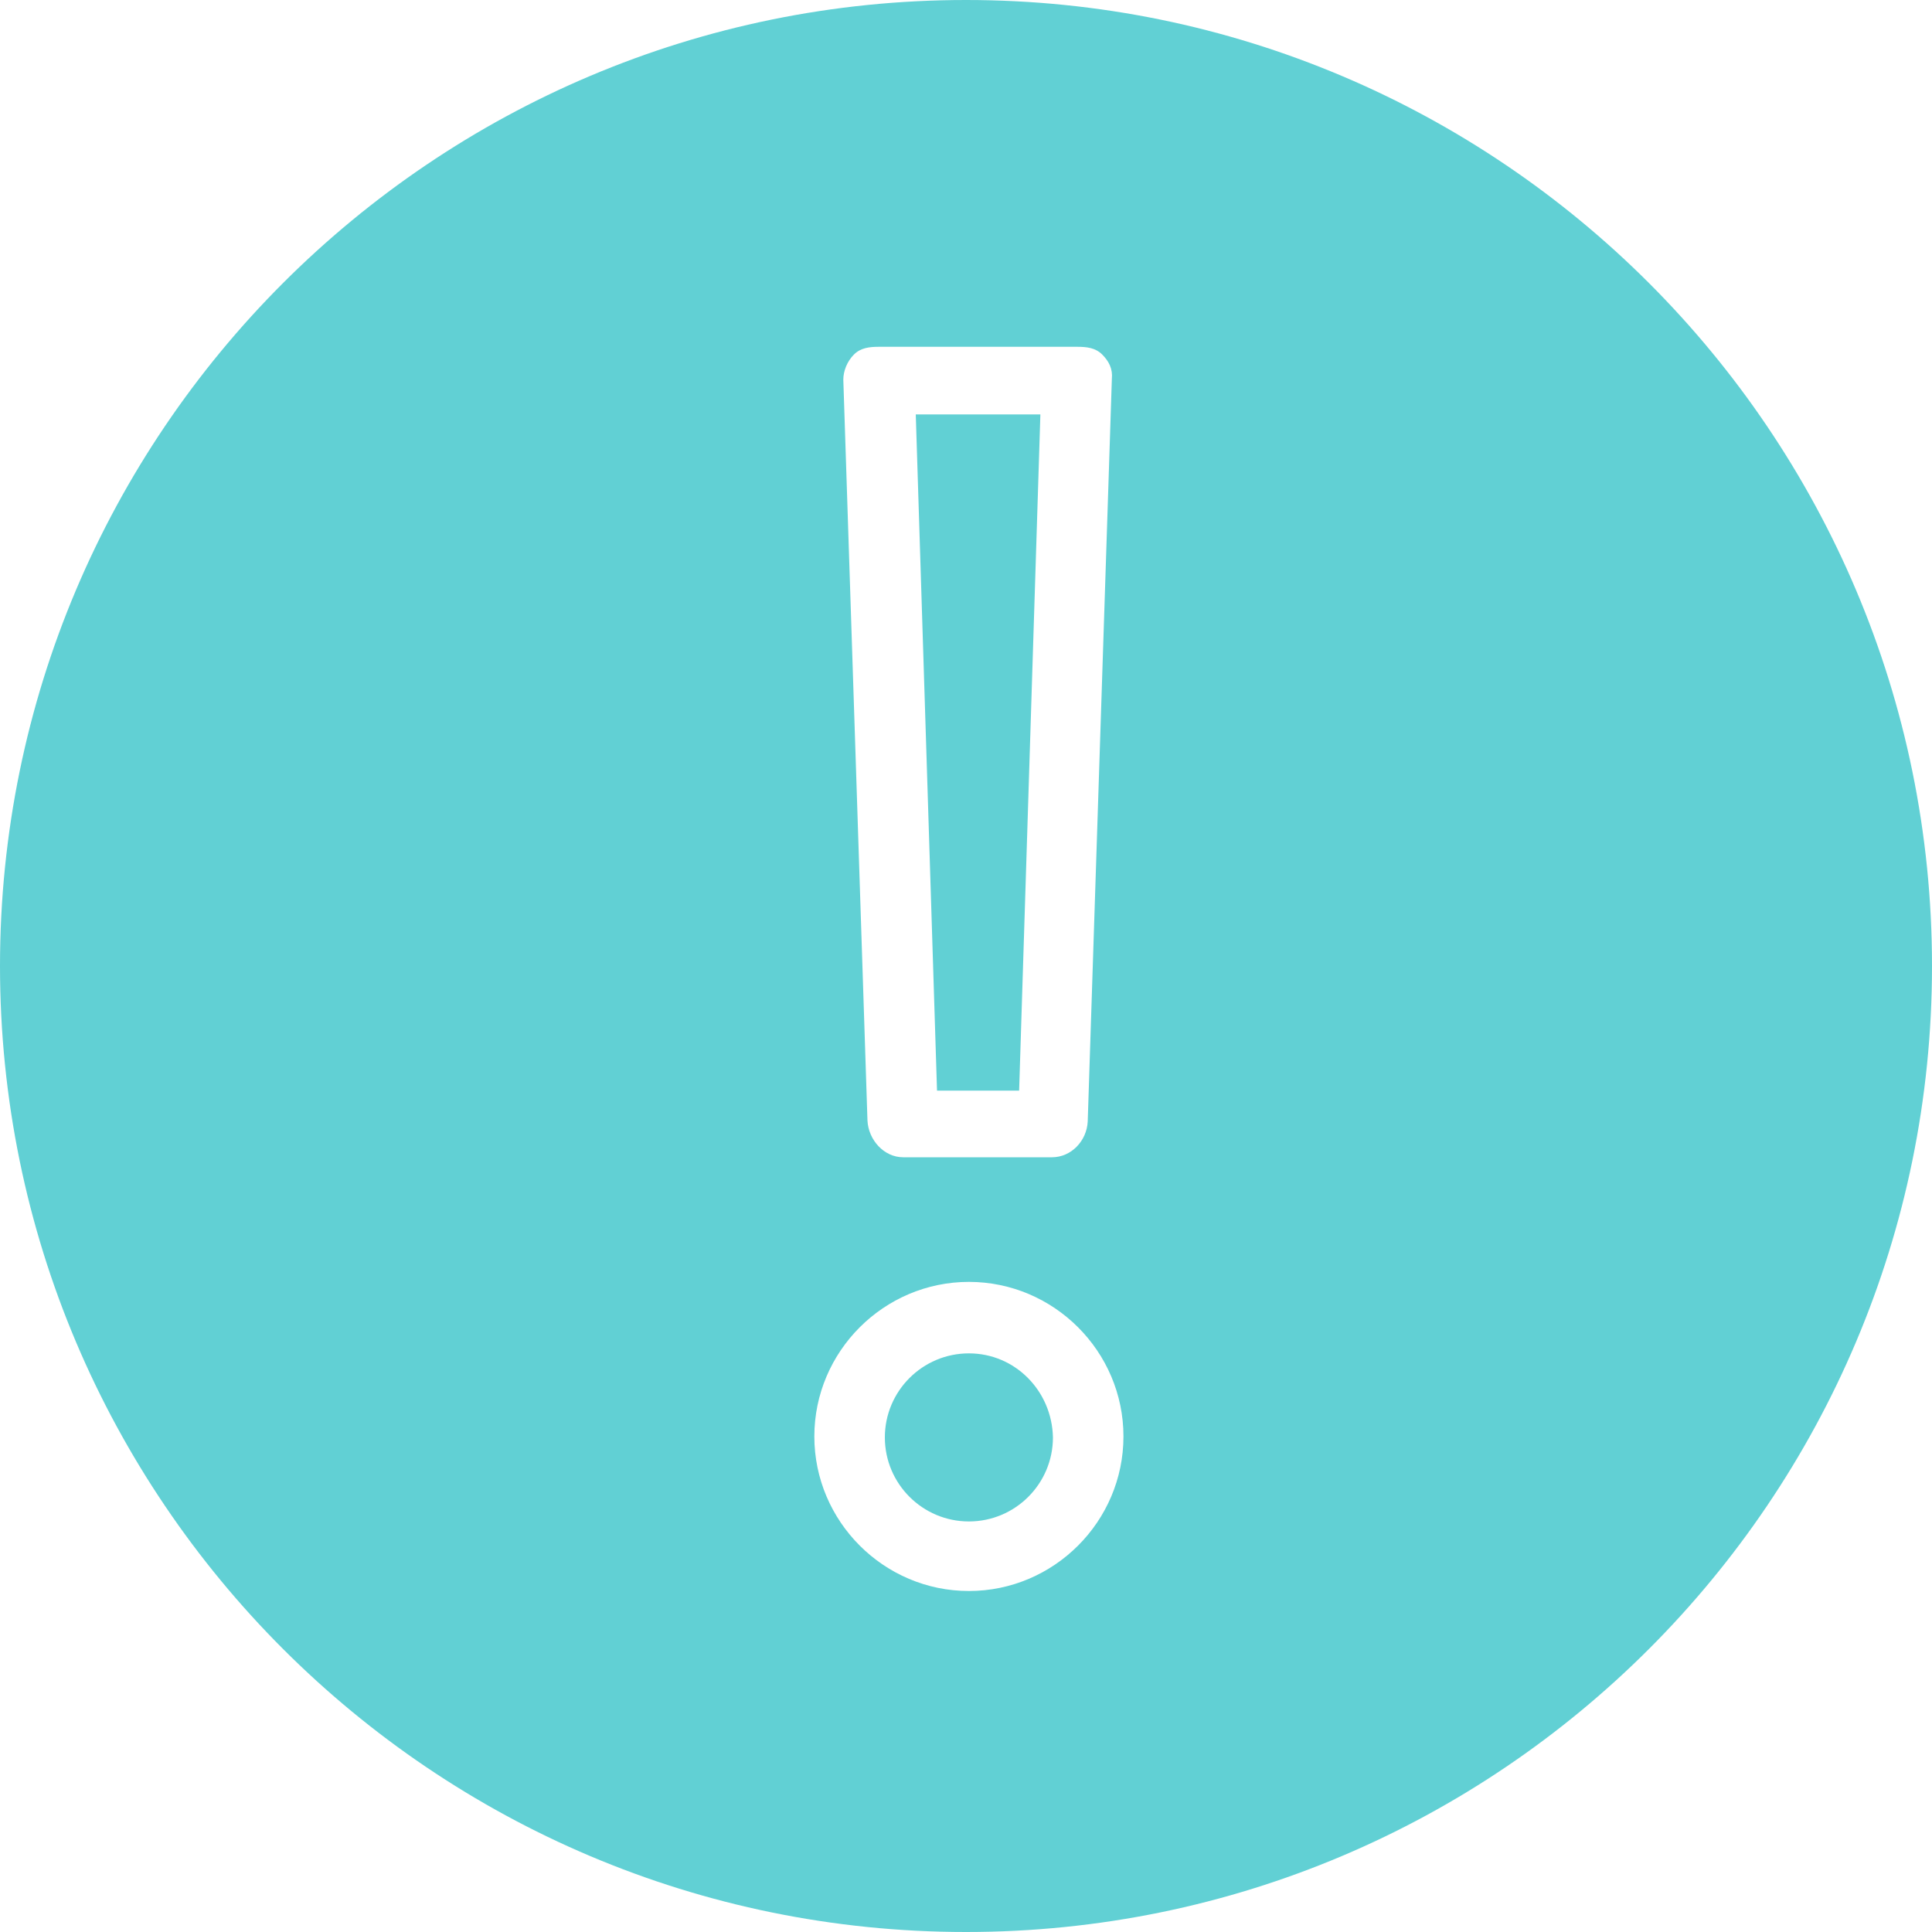 <svg preserveAspectRatio="xMidYMid meet" data-bbox="0.4 0.1 200 200" xmlns="http://www.w3.org/2000/svg" viewBox="0.4 0.1 200 200" role="img" fill="#61D0D4">
    <g>
        <path d="M105.9 113l2.2-70H95.2l2.2 70h8.5z"></path>
        <path d="M100.7 140.2c-4.8 0-8.7 3.9-8.7 8.7 0 4.8 3.9 8.7 8.7 8.7s8.7-3.9 8.7-8.7c-.1-4.8-3.9-8.7-8.7-8.7z"></path>
        <path d="M100.4.1C45.2.1.4 44.9.4 100.1s44.8 100 100 100 100-44.8 100-100S155.6.1 100.4.1zM88.8 36.8c.7-.7 1.6-.8 2.6-.8h20.5c1 0 1.9.1 2.6.8.7.7 1.1 1.5 1 2.5l-2.5 76.9c-.1 2-1.7 3.7-3.7 3.7H93.9c-2 0-3.6-1.8-3.7-3.8l-2.5-76.7c0-.9.4-1.9 1.1-2.6zm11.9 128c-8.8 0-16-7.2-16-16s7.2-16 16-16 16 7.2 16 16-7.2 16-16 16z"></path>
    </g>
</svg>